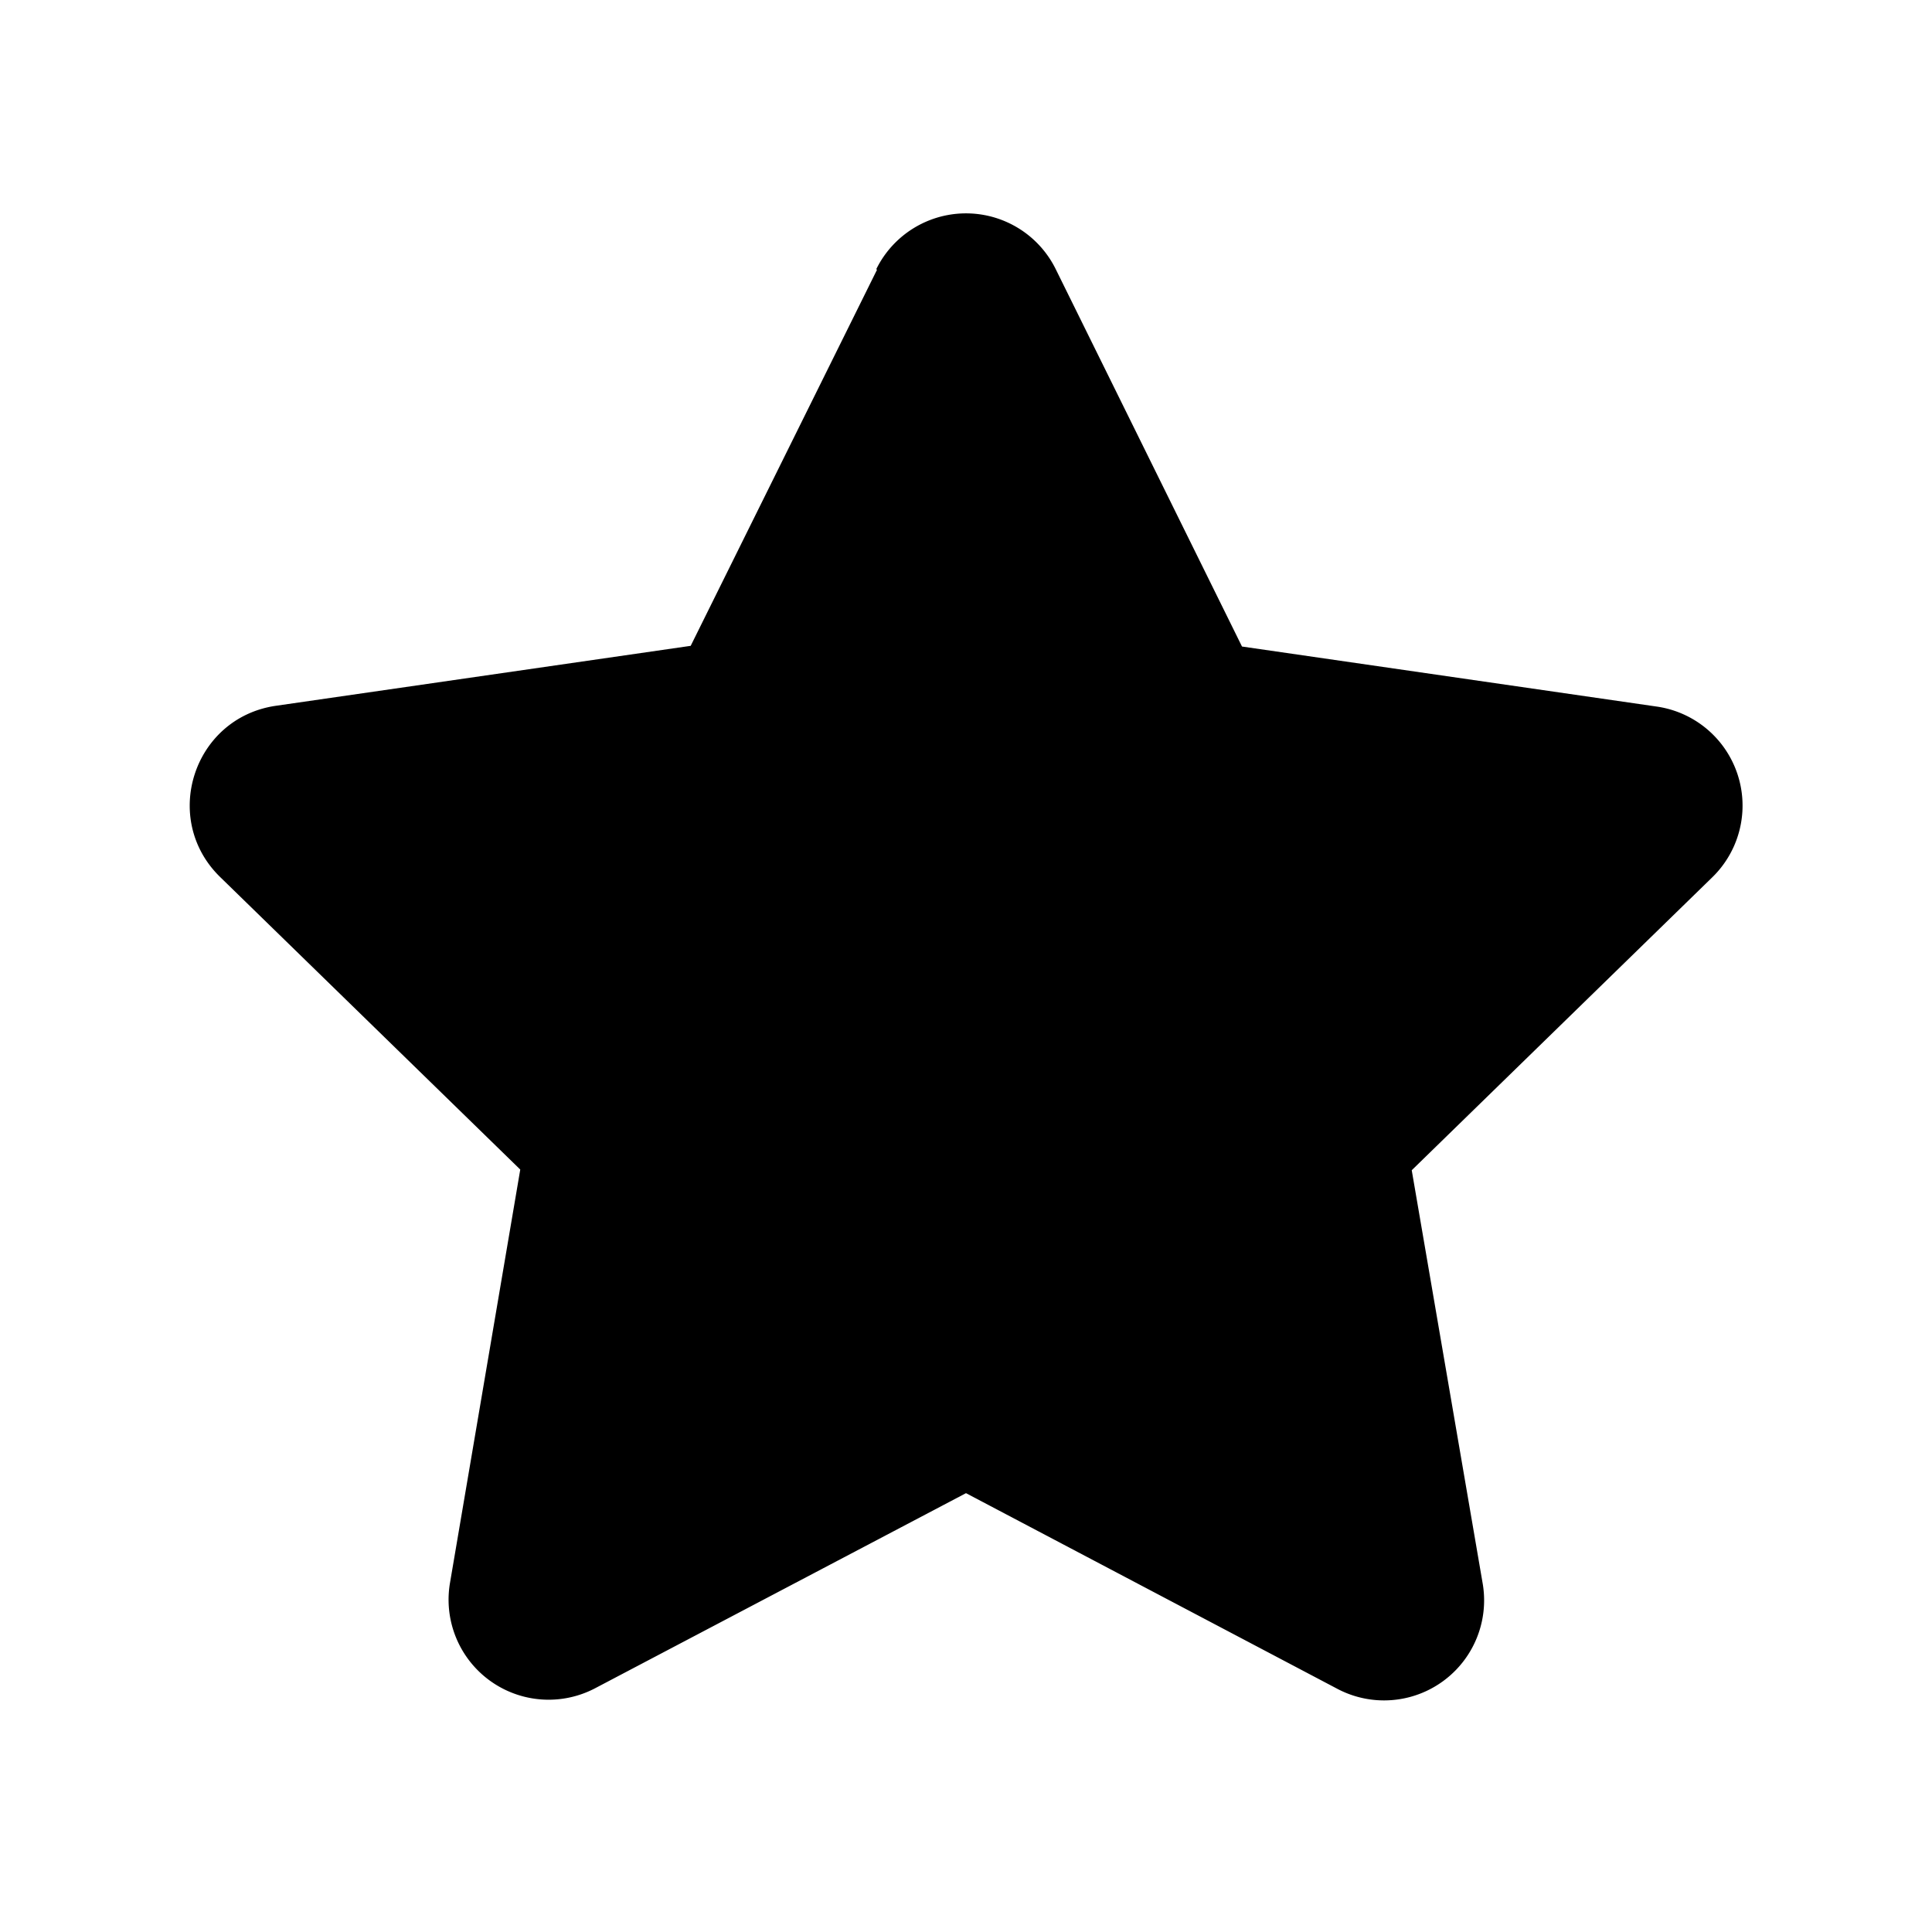 <svg width="28" height="28" viewBox="0 0 28 28" xmlns="http://www.w3.org/2000/svg"><path fill="currentColor" d="M12.7 3.9a1.45 1.45 0 0 1 2.6 0L18 9.37l6.01.87a1.45 1.45 0 0 1 .8 2.48l-4.35 4.24 1.03 6a1.45 1.45 0 0 1-2.1 1.52L14 21.64l-5.38 2.83a1.45 1.45 0 0 1-2.1-1.52l1.02-6-4.35-4.24c-.86-.84-.39-2.3.8-2.48l6.02-.87 2.7-5.45Z"/></svg>